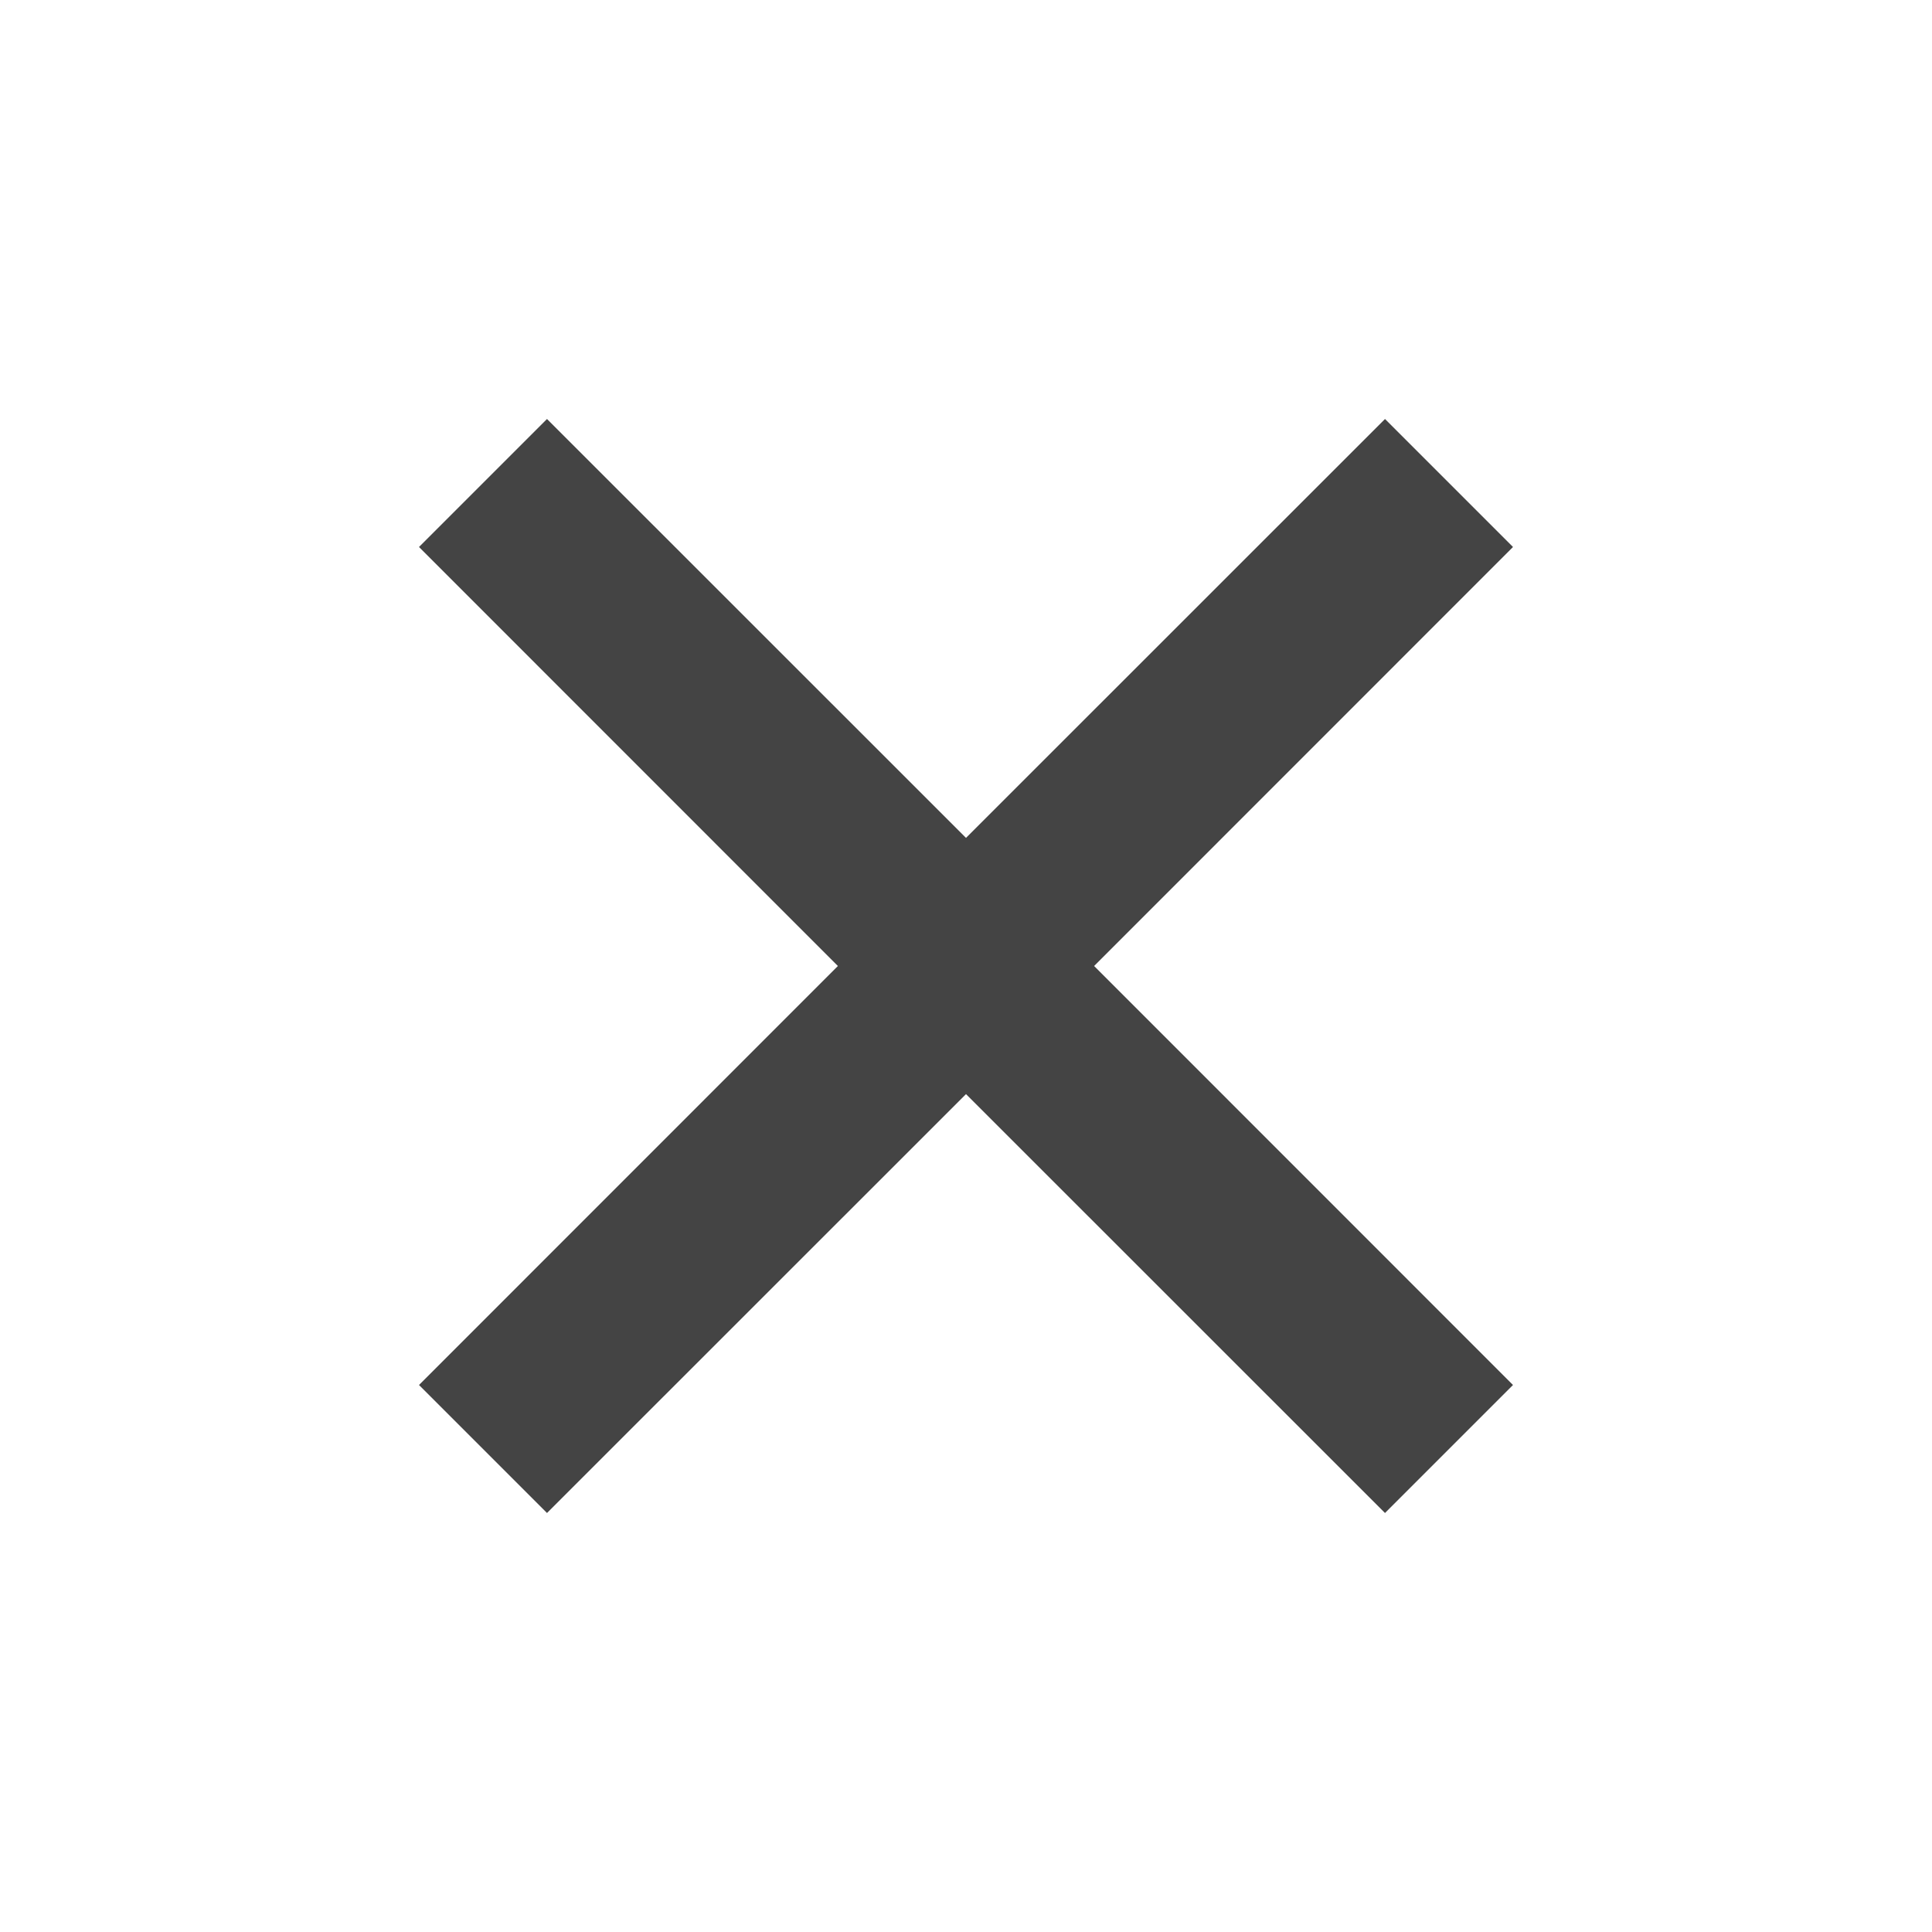 <svg width="16" height="16" viewBox="0 0 16 16" fill="none" xmlns="http://www.w3.org/2000/svg">
<path fill-rule="evenodd" clip-rule="evenodd" d="M6.939 8L3.47 4.53L4.53 3.47L8 6.939L11.47 3.47L12.53 4.53L9.061 8L12.53 11.47L11.47 12.53L8 9.061L4.53 12.53L3.47 11.47L6.939 8Z" fill="#444444"/>
</svg>
